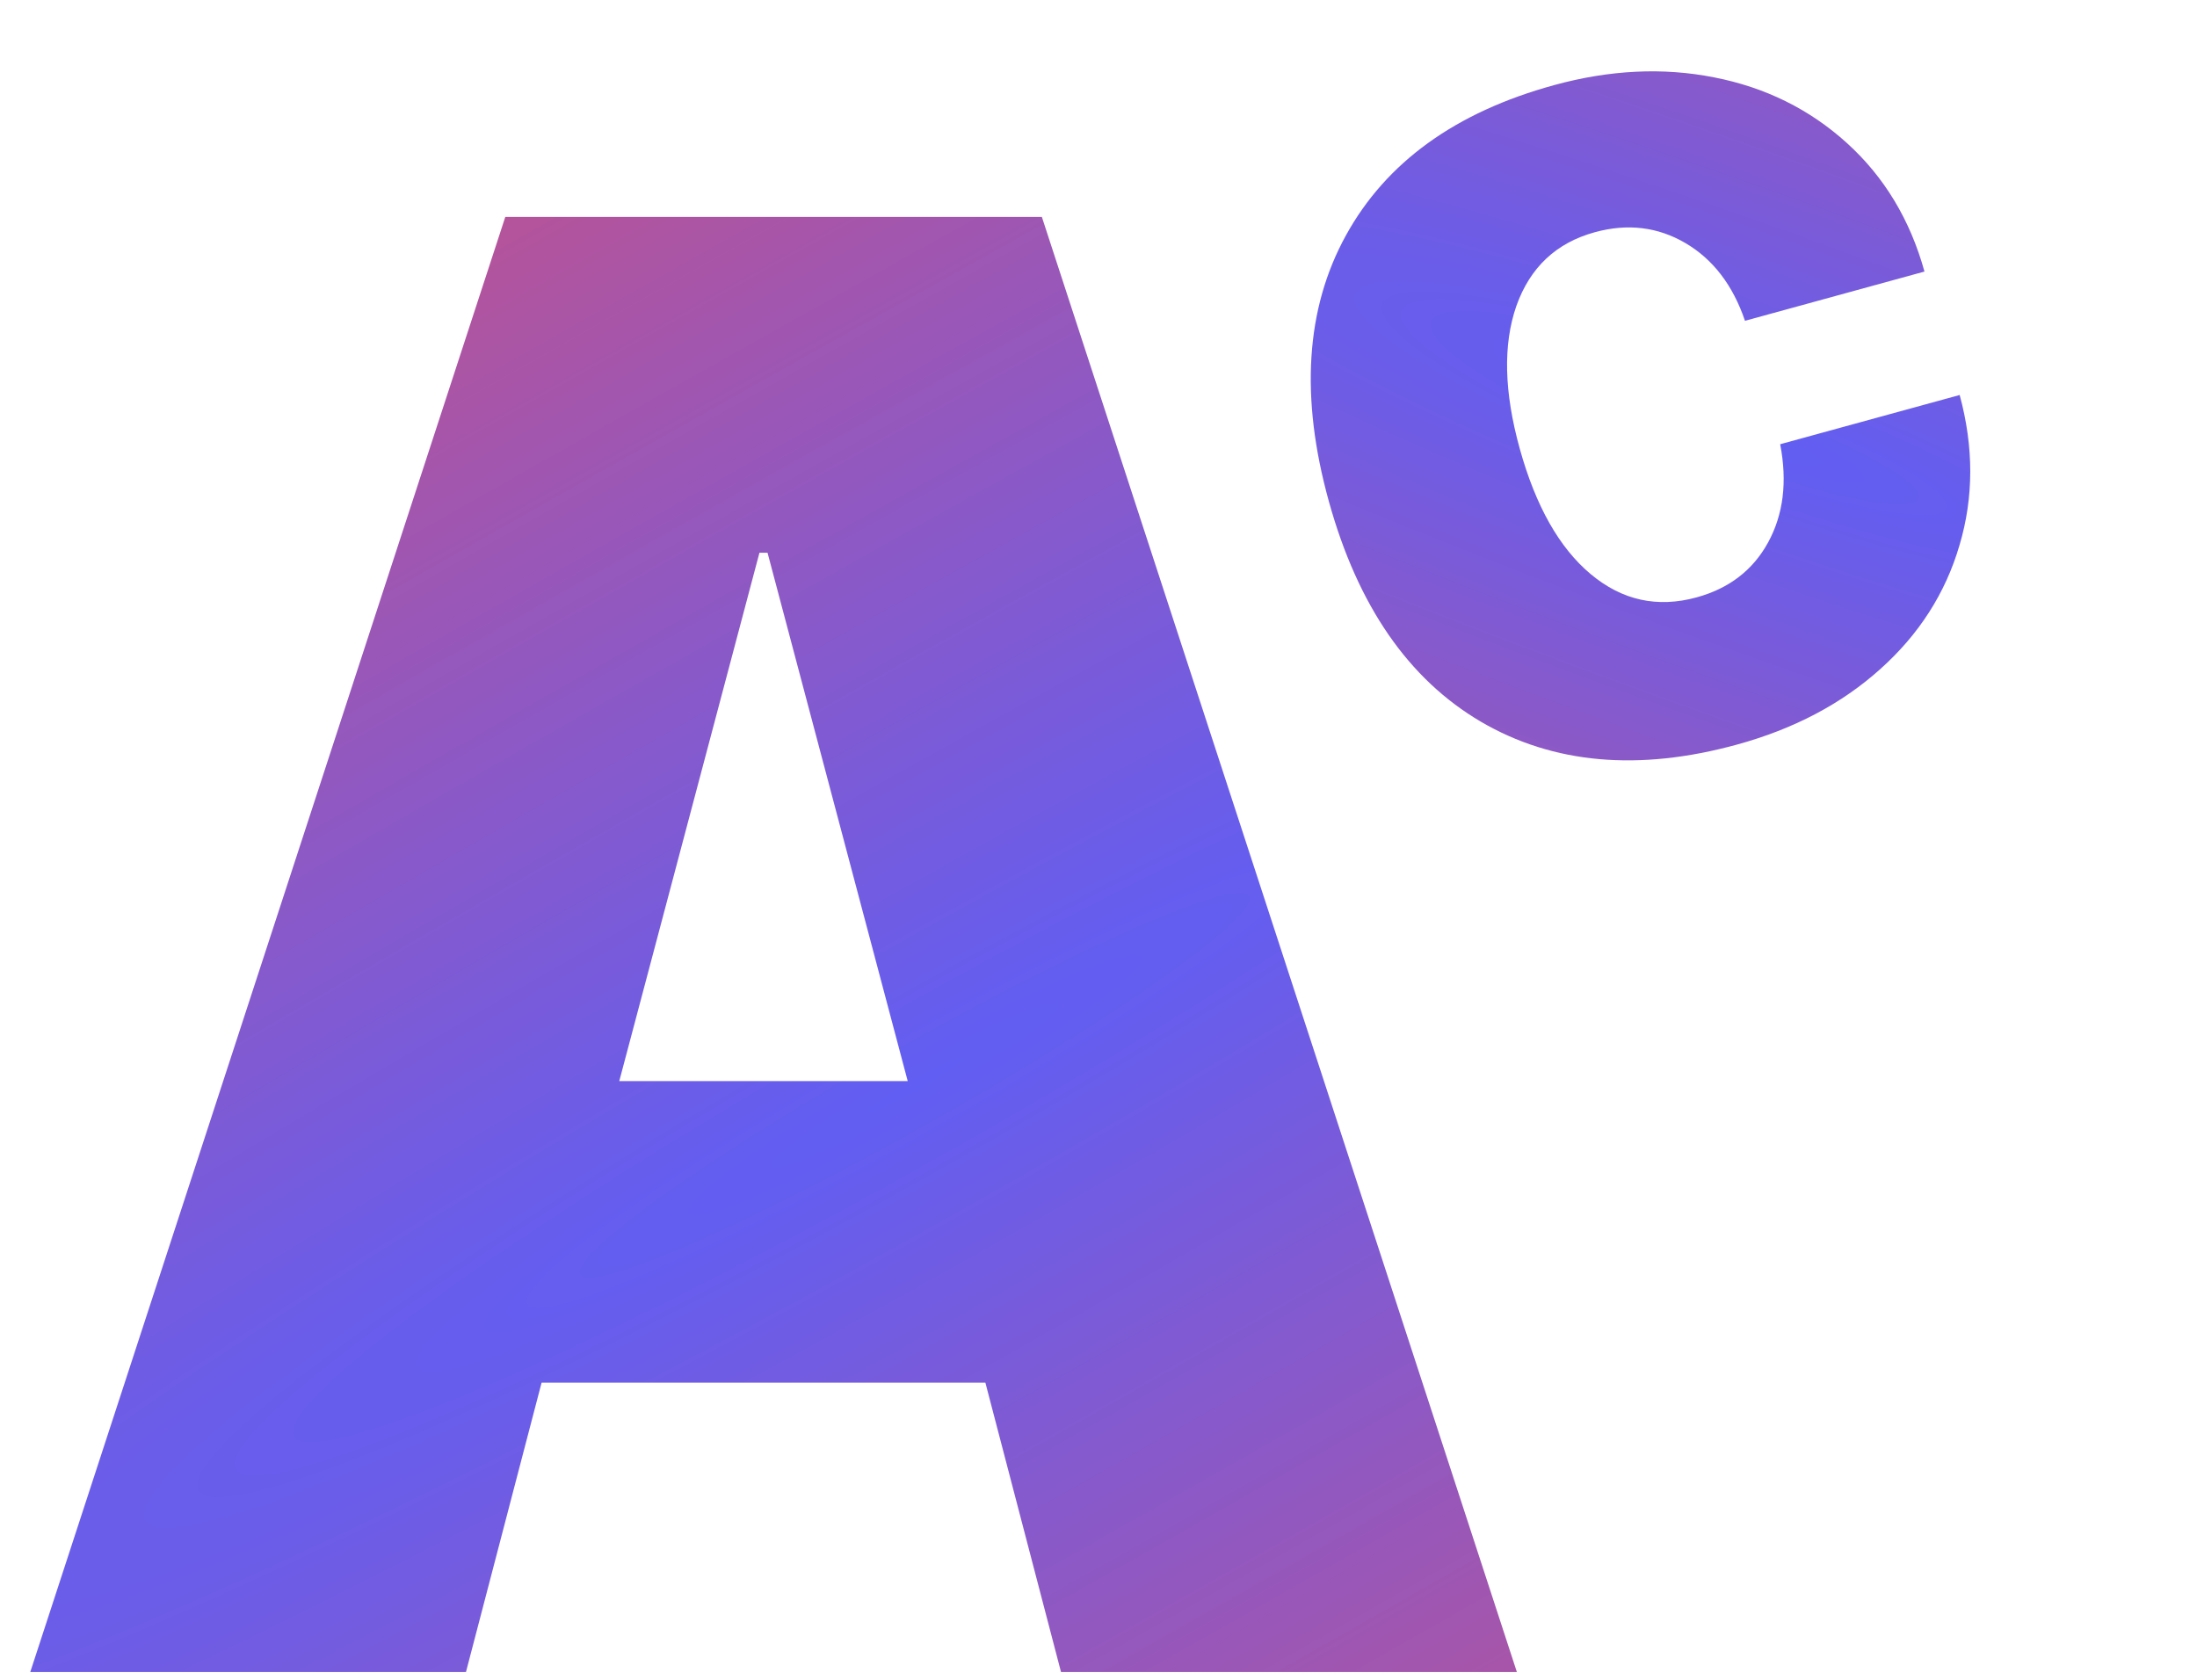 <svg width="234" height="179" viewBox="0 0 234 179" fill="none" xmlns="http://www.w3.org/2000/svg">
<path d="M113.008 178.116L104.951 147.286H57.685L49.629 178.116H3.223L53.818 23.106H110.967L161.562 178.116H113.008ZM80.889 58.878L65.957 115.167H96.68L81.748 58.878H80.889Z" fill="url(#paint0_radial_590_12)"/>
<path d="M185.001 79.318C174.516 82.194 165.422 81.38 157.721 76.877C150.011 72.342 144.616 64.523 141.537 53.418C138.457 42.314 139.062 32.866 143.353 25.073C147.643 17.28 155.031 11.945 165.516 9.069C171.45 7.442 177.133 7.166 182.565 8.241C188.03 9.307 192.748 11.642 196.72 15.244C200.692 18.846 203.443 23.408 204.974 28.928L185.856 34.173C184.567 30.375 182.449 27.614 179.505 25.89C176.561 24.166 173.347 23.782 169.862 24.738C165.75 25.866 162.963 28.486 161.503 32.6C160.075 36.705 160.195 41.769 161.866 47.791C163.562 53.908 166.082 58.364 169.425 61.16C172.768 63.956 176.527 64.782 180.702 63.636C184.155 62.689 186.69 60.745 188.306 57.804C189.946 54.823 190.378 51.328 189.605 47.321L208.723 42.077C210.231 47.638 210.225 52.973 208.703 58.082C207.212 63.183 204.396 67.584 200.254 71.285C196.144 74.978 191.059 77.656 185.001 79.318Z" fill="url(#paint1_radial_590_12)"/>
<defs>
<radialGradient id="paint0_radial_590_12" cx="0" cy="0" r="1" gradientUnits="userSpaceOnUse" gradientTransform="translate(96.26 115.94) rotate(59.975) scale(175.737 1764.55)">
<stop stop-color="#615EF3"/>
<stop offset="1" stop-color="#F34C59"/>
</radialGradient>
<radialGradient id="paint1_radial_590_12" cx="0" cy="0" r="1" gradientUnits="userSpaceOnUse" gradientTransform="translate(186.095 46.423) rotate(-70.345) scale(130.531 806.067)">
<stop stop-color="#615EF3"/>
<stop offset="1" stop-color="#F34C59"/>
</radialGradient>
</defs>
</svg>
